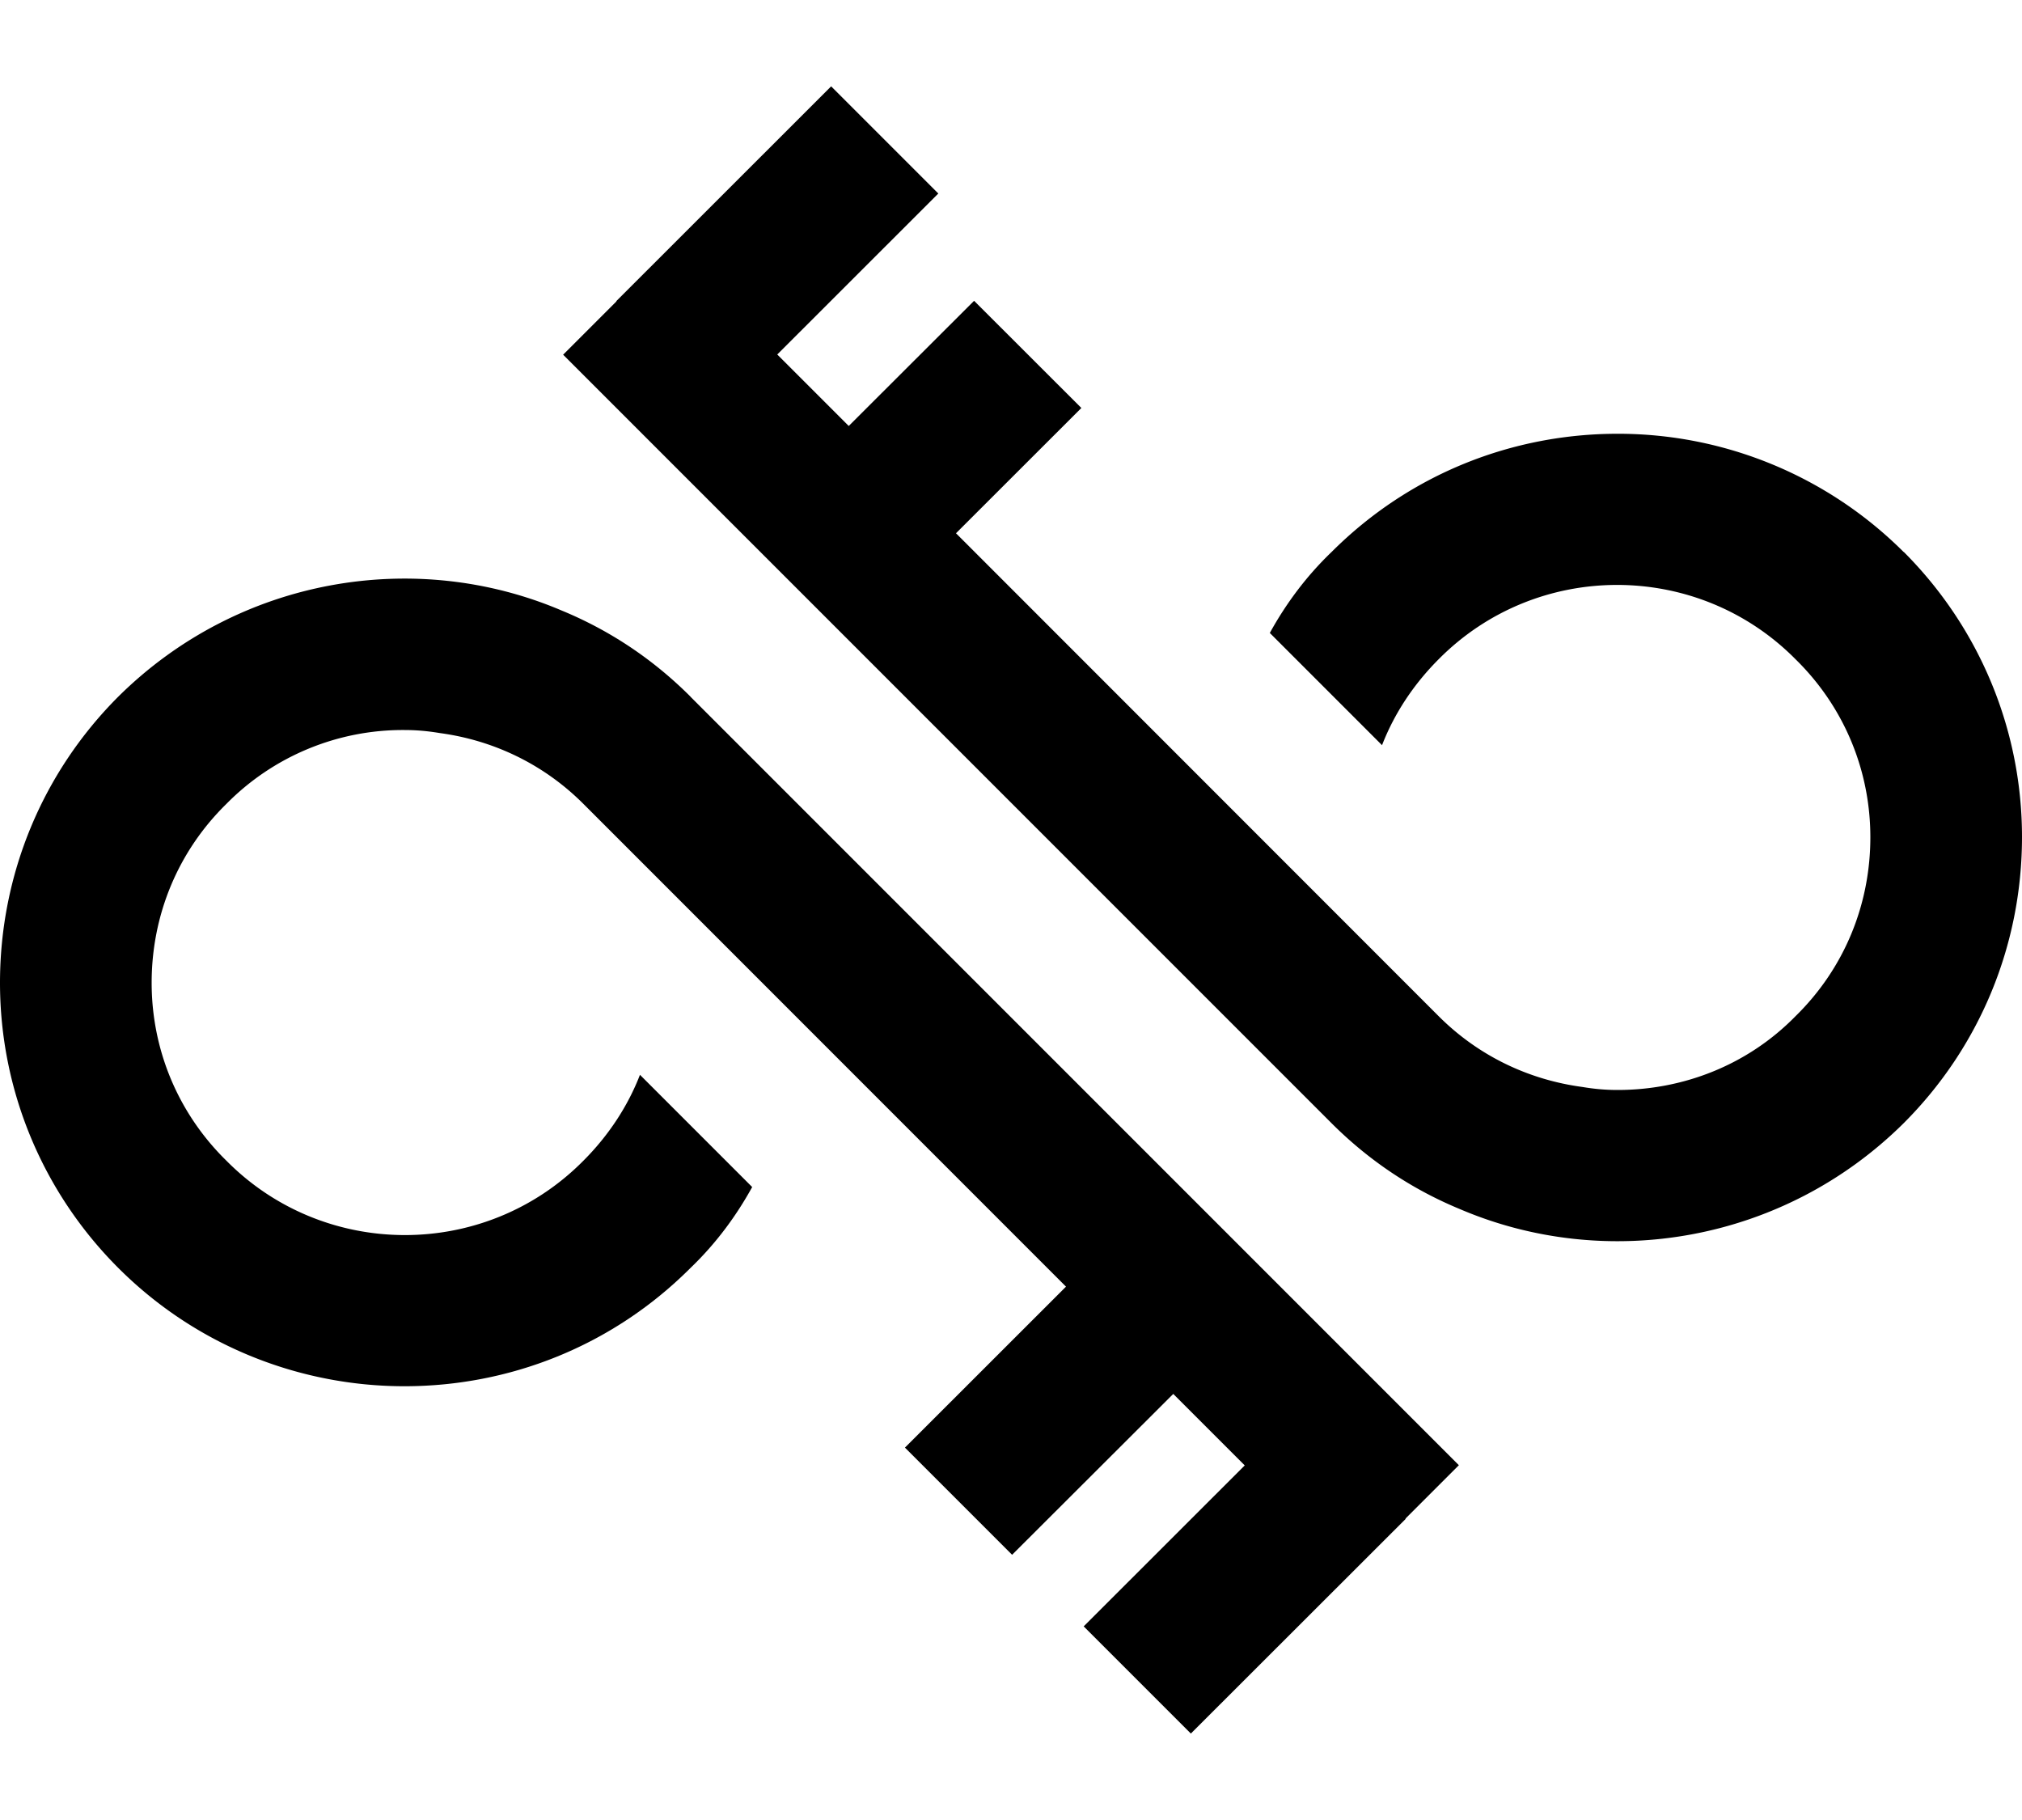 <svg xmlns="http://www.w3.org/2000/svg" width="20" height="18" viewbox="0 0 20 18"><path d="M18.83 5.46A3.998 3.998 0 0 0 16 4.29c-1.03 0-2.05.39-2.83 1.17-.25.24-.45.51-.61.8l1.11 1.11c.12-.31.31-.6.56-.85.97-.98 2.56-.98 3.53 0 .48.47.74 1.1.74 1.76 0 .67-.26 1.3-.74 1.77-.48.49-1.12.73-1.76.73-.12 0-.23-.01-.35-.03-.52-.07-1.02-.3-1.42-.7L9.456 5.274l1.24-1.239-1.061-1.06-1.24 1.238-.707-.707 1.593-1.592-1.06-1.06-2.125 2.124.002.002-.528.528 7.6 7.6c.38.38.81.66 1.27.85 1.45.62 3.2.33 4.39-.85.75-.75 1.17-1.76 1.17-2.83 0-1.06-.42-2.07-1.17-2.82ZM6.83 6.89c-.38-.38-.81-.66-1.27-.85-1.45-.62-3.2-.33-4.39.85C.42 7.64 0 8.65 0 9.72c0 1.06.42 2.07 1.17 2.82.78.78 1.81 1.17 2.83 1.17 1.03 0 2.05-.39 2.83-1.17.25-.24.45-.51.61-.8l-1.11-1.11c-.12.31-.31.6-.56.85-.97.98-2.56.98-3.53 0-.48-.47-.74-1.1-.74-1.76 0-.67.26-1.3.74-1.77A2.45 2.45 0 0 1 4 7.22c.12 0 .23.01.35.03.52.07 1.02.3 1.42.7l4.774 4.775-1.593 1.592 1.06 1.06 1.594-1.591.707.707-1.593 1.592 1.06 1.06 2.125-2.123-.002-.003.528-.528-7.6-7.6Z"/></svg>
